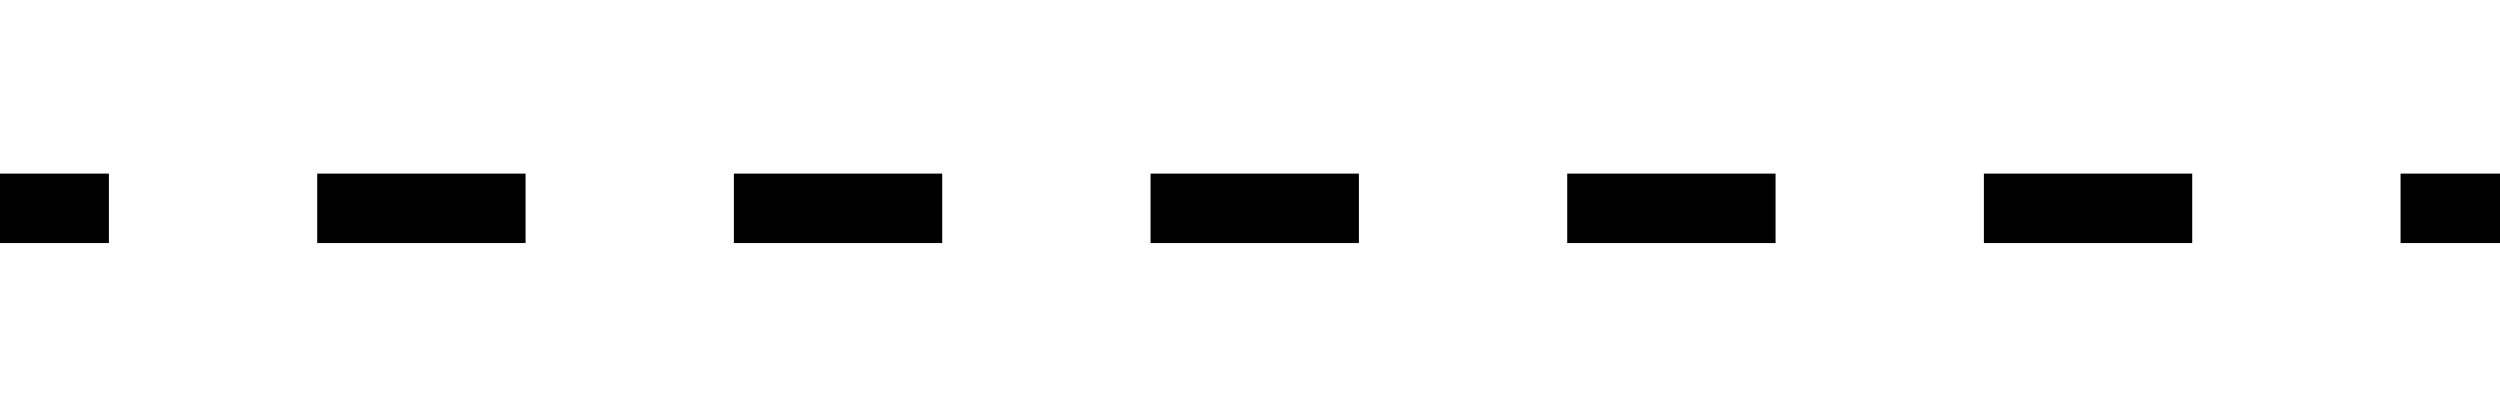 <?xml version="1.0" encoding="UTF-8" standalone="no"?>
<svg
   xmlns:dc="http://purl.org/dc/elements/1.1/"
   xmlns:cc="http://creativecommons.org/ns#"
   xmlns:rdf="http://www.w3.org/1999/02/22-rdf-syntax-ns#"
   xmlns:svg="http://www.w3.org/2000/svg"
   xmlns="http://www.w3.org/2000/svg"
   xmlns:sodipodi="http://sodipodi.sourceforge.net/DTD/sodipodi-0.dtd"
   xmlns:inkscape="http://www.inkscape.org/namespaces/inkscape"
   id="emoji"
   viewBox="0 0 72 12"
   version="1.1"
   sodipodi:docname="line-dashed-full-width.svg"
   width="72"
   height="12"
   inkscape:version="1.0.2-2 (e86c870879, 2021-01-15)"
   inkscape:export-filename="E:\GIT\ameji\Ameji\symbols\ameji_diacritics_618x102\line-dashed-full-width.png"
   inkscape:export-xdpi="823.59998"
   inkscape:export-ydpi="823.59998">
  <defs
     id="defs21">
    <marker
       style="overflow:visible"
       id="Arrow2Lstart"
       refX="0.0"
       refY="0.0"
       orient="auto"
       inkscape:stockid="Arrow2Lstart"
       inkscape:isstock="true">
      <path
         transform="scale(1.1) translate(1,0)"
         d="M 8.719,4.034 L -2.207,0.016 L 8.719,-4.002 C 6.973,-1.63 6.983,1.616 8.719,4.034 z "
         style="fill-rule:evenodd;stroke-width:0.625;stroke-linejoin:round;stroke:#000000;stroke-opacity:1;fill:#000000;fill-opacity:1"
         id="path1521" />
    </marker>
    <marker
       style="overflow:visible"
       id="Arrow1Lstart"
       refX="0.0"
       refY="0.0"
       orient="auto"
       inkscape:stockid="Arrow1Lstart"
       inkscape:isstock="true">
      <path
         transform="scale(0.8) translate(12.5,0)"
         style="fill-rule:evenodd;stroke:#000000;stroke-width:1pt;stroke-opacity:1;fill:#000000;fill-opacity:1"
         d="M 0.0,0.0 L 5.0,-5.0 L -12.5,0.0 L 5.0,5.0 L 0.0,0.0 z "
         id="path1503" />
    </marker>
    <marker
       style="overflow:visible;"
       id="Arrow2Lend"
       refX="0.0"
       refY="0.0"
       orient="auto"
       inkscape:stockid="Arrow2Lend"
       inkscape:isstock="true">
      <path
         transform="scale(1.1) rotate(180) translate(1,0)"
         d="M 8.719,4.034 L -2.207,0.016 L 8.719,-4.002 C 6.973,-1.63 6.983,1.616 8.719,4.034 z "
         style="fill-rule:evenodd;stroke-width:0.625;stroke-linejoin:round;stroke:#000000;stroke-opacity:1;fill:#000000;fill-opacity:1"
         id="path1524" />
    </marker>
    <marker
       style="overflow:visible;"
       id="Arrow1Lend"
       refX="0.0"
       refY="0.0"
       orient="auto"
       inkscape:stockid="Arrow1Lend"
       inkscape:isstock="true">
      <path
         transform="scale(0.8) rotate(180) translate(12.5,0)"
         style="fill-rule:evenodd;stroke:#000000;stroke-width:1pt;stroke-opacity:1;fill:#000000;fill-opacity:1"
         d="M 0.0,0.0 L 5.0,-5.0 L -12.5,0.0 L 5.0,5.0 L 0.0,0.0 z "
         id="path1506" />
    </marker>
    <marker
       style="overflow:visible"
       id="TriangleOutL"
       refX="0.0"
       refY="0.0"
       orient="auto"
       inkscape:stockid="TriangleOutL"
       inkscape:isstock="true">
      <path
         transform="scale(0.8)"
         style="fill-rule:evenodd;stroke:#000000;stroke-width:1pt;stroke-opacity:1;fill:#000000;fill-opacity:1"
         d="M 5.77,0.0 L -2.88,5.0 L -2.88,-5.0 L 5.77,0.0 z "
         id="path1645" />
    </marker>
    <marker
       style="overflow:visible"
       id="TriangleInL"
       refX="0.0"
       refY="0.0"
       orient="auto"
       inkscape:stockid="TriangleInL"
       inkscape:isstock="true">
      <path
         transform="scale(-0.8)"
         style="fill-rule:evenodd;stroke:#000000;stroke-width:1pt;stroke-opacity:1;fill:#000000;fill-opacity:1"
         d="M 5.77,0.0 L -2.88,5.0 L -2.88,-5.0 L 5.77,0.0 z "
         id="path1636" />
    </marker>
  </defs>
  <sodipodi:namedview
     pagecolor="#ffffff"
     bordercolor="#666666"
     borderopacity="1"
     objecttolerance="10"
     gridtolerance="10"
     guidetolerance="10"
     inkscape:pageopacity="0"
     inkscape:pageshadow="2"
     inkscape:window-width="2560"
     inkscape:window-height="1361"
     id="namedview19"
     showgrid="false"
     units="px"
     inkscape:zoom="11.313709"
     inkscape:cx="55.02122"
     inkscape:cy="11.338462"
     inkscape:window-x="-9"
     inkscape:window-y="623"
     inkscape:window-maximized="1"
     inkscape:current-layer="layer2"
     inkscape:document-rotation="0"
     inkscape:object-paths="true" />
  <g
     id="color" />
  <g
     id="hair" />
  <g
     id="skin" />
  <g
     id="skin-shadow" />
  <g
     id="line" />
  <g
     inkscape:groupmode="layer"
     id="layer1"
     inkscape:label="template"
     style="display:none">
    <g
       id="g887">
      <path
         d="M 68,0.667 V 11.333 H 4 V 0.667 H 68 M 72,0 H 0 v 12 h 72 z"
         fill="#b3b3b3"
         id="path2"
         style="stroke-width:0.408" />
      <path
         d="M 12.923,1.826 H 59.077 A 1.923,0.321 0 0 1 61,2.147 V 9.839 A 1.923,0.321 0 0 1 59.077,10.16 H 12.923 A 1.923,0.321 0 0 1 11,9.839 V 2.147 a 1.923,0.321 0 0 1 1.923,-0.321 z"
         fill="none"
         stroke="#00a5ff"
         stroke-miterlimit="10"
         stroke-width="0.041"
         id="path4"
         style="stroke-width:0.1;stroke-miterlimit:10;stroke-dasharray:none" />
      <rect
         x="16"
         y="0.667"
         width="40"
         height="10.667"
         rx="2.254"
         fill="none"
         stroke="#00a5ff"
         stroke-miterlimit="10"
         stroke-width="0.041"
         id="rect6"
         style="stroke-width:0.1;stroke-miterlimit:10;stroke-dasharray:none" />
      <rect
         x="2.667"
         y="-68"
         width="6.667"
         height="64"
         rx="0.376"
         transform="rotate(90)"
         fill="none"
         stroke="#00a5ff"
         stroke-miterlimit="10"
         stroke-width="0.041"
         id="rect8"
         style="stroke-width:0.1;stroke-miterlimit:10;stroke-dasharray:none" />
      <ellipse
         cx="36"
         cy="6"
         fill="none"
         stroke="#00a5ff"
         stroke-miterlimit="10"
         stroke-width="0.041"
         id="circle10"
         rx="29"
         ry="4.833"
         style="stroke-width:0.1;stroke-miterlimit:10;stroke-dasharray:none" />
      <rect
         style="fill:none;stroke:#00a5ff;stroke-width:0.1;stroke-miterlimit:4;stroke-dasharray:none;stroke-opacity:1"
         id="rect871"
         width="6.667"
         height="6.667"
         x="32.667"
         y="2.667" />
      <rect
         style="fill:none;stroke:#00a5ff;stroke-width:0.1;stroke-miterlimit:4;stroke-dasharray:none;stroke-opacity:1"
         id="rect875"
         width="8.333"
         height="8.333"
         x="31.833"
         y="1.826" />
      <rect
         style="fill:none;stroke:#00a5ff;stroke-width:0.1;stroke-miterlimit:4;stroke-dasharray:none;stroke-opacity:1"
         id="rect877"
         width="10.667"
         height="10.667"
         x="30.667"
         y="0.667"
         rx="0" />
    </g>
  </g>
  <g
     inkscape:groupmode="layer"
     id="layer2"
     inkscape:label="symbol">
    <path
       style="display:inline;fill:none;stroke:#000000;stroke-width:2;stroke-linecap:butt;stroke-linejoin:miter;stroke-miterlimit:4;stroke-dasharray:6, 6;stroke-dashoffset:0;stroke-opacity:1"
       d="M 75.136,6 H -3.799"
       id="path2009"
       sodipodi:nodetypes="cc" />
  </g>
</svg>
